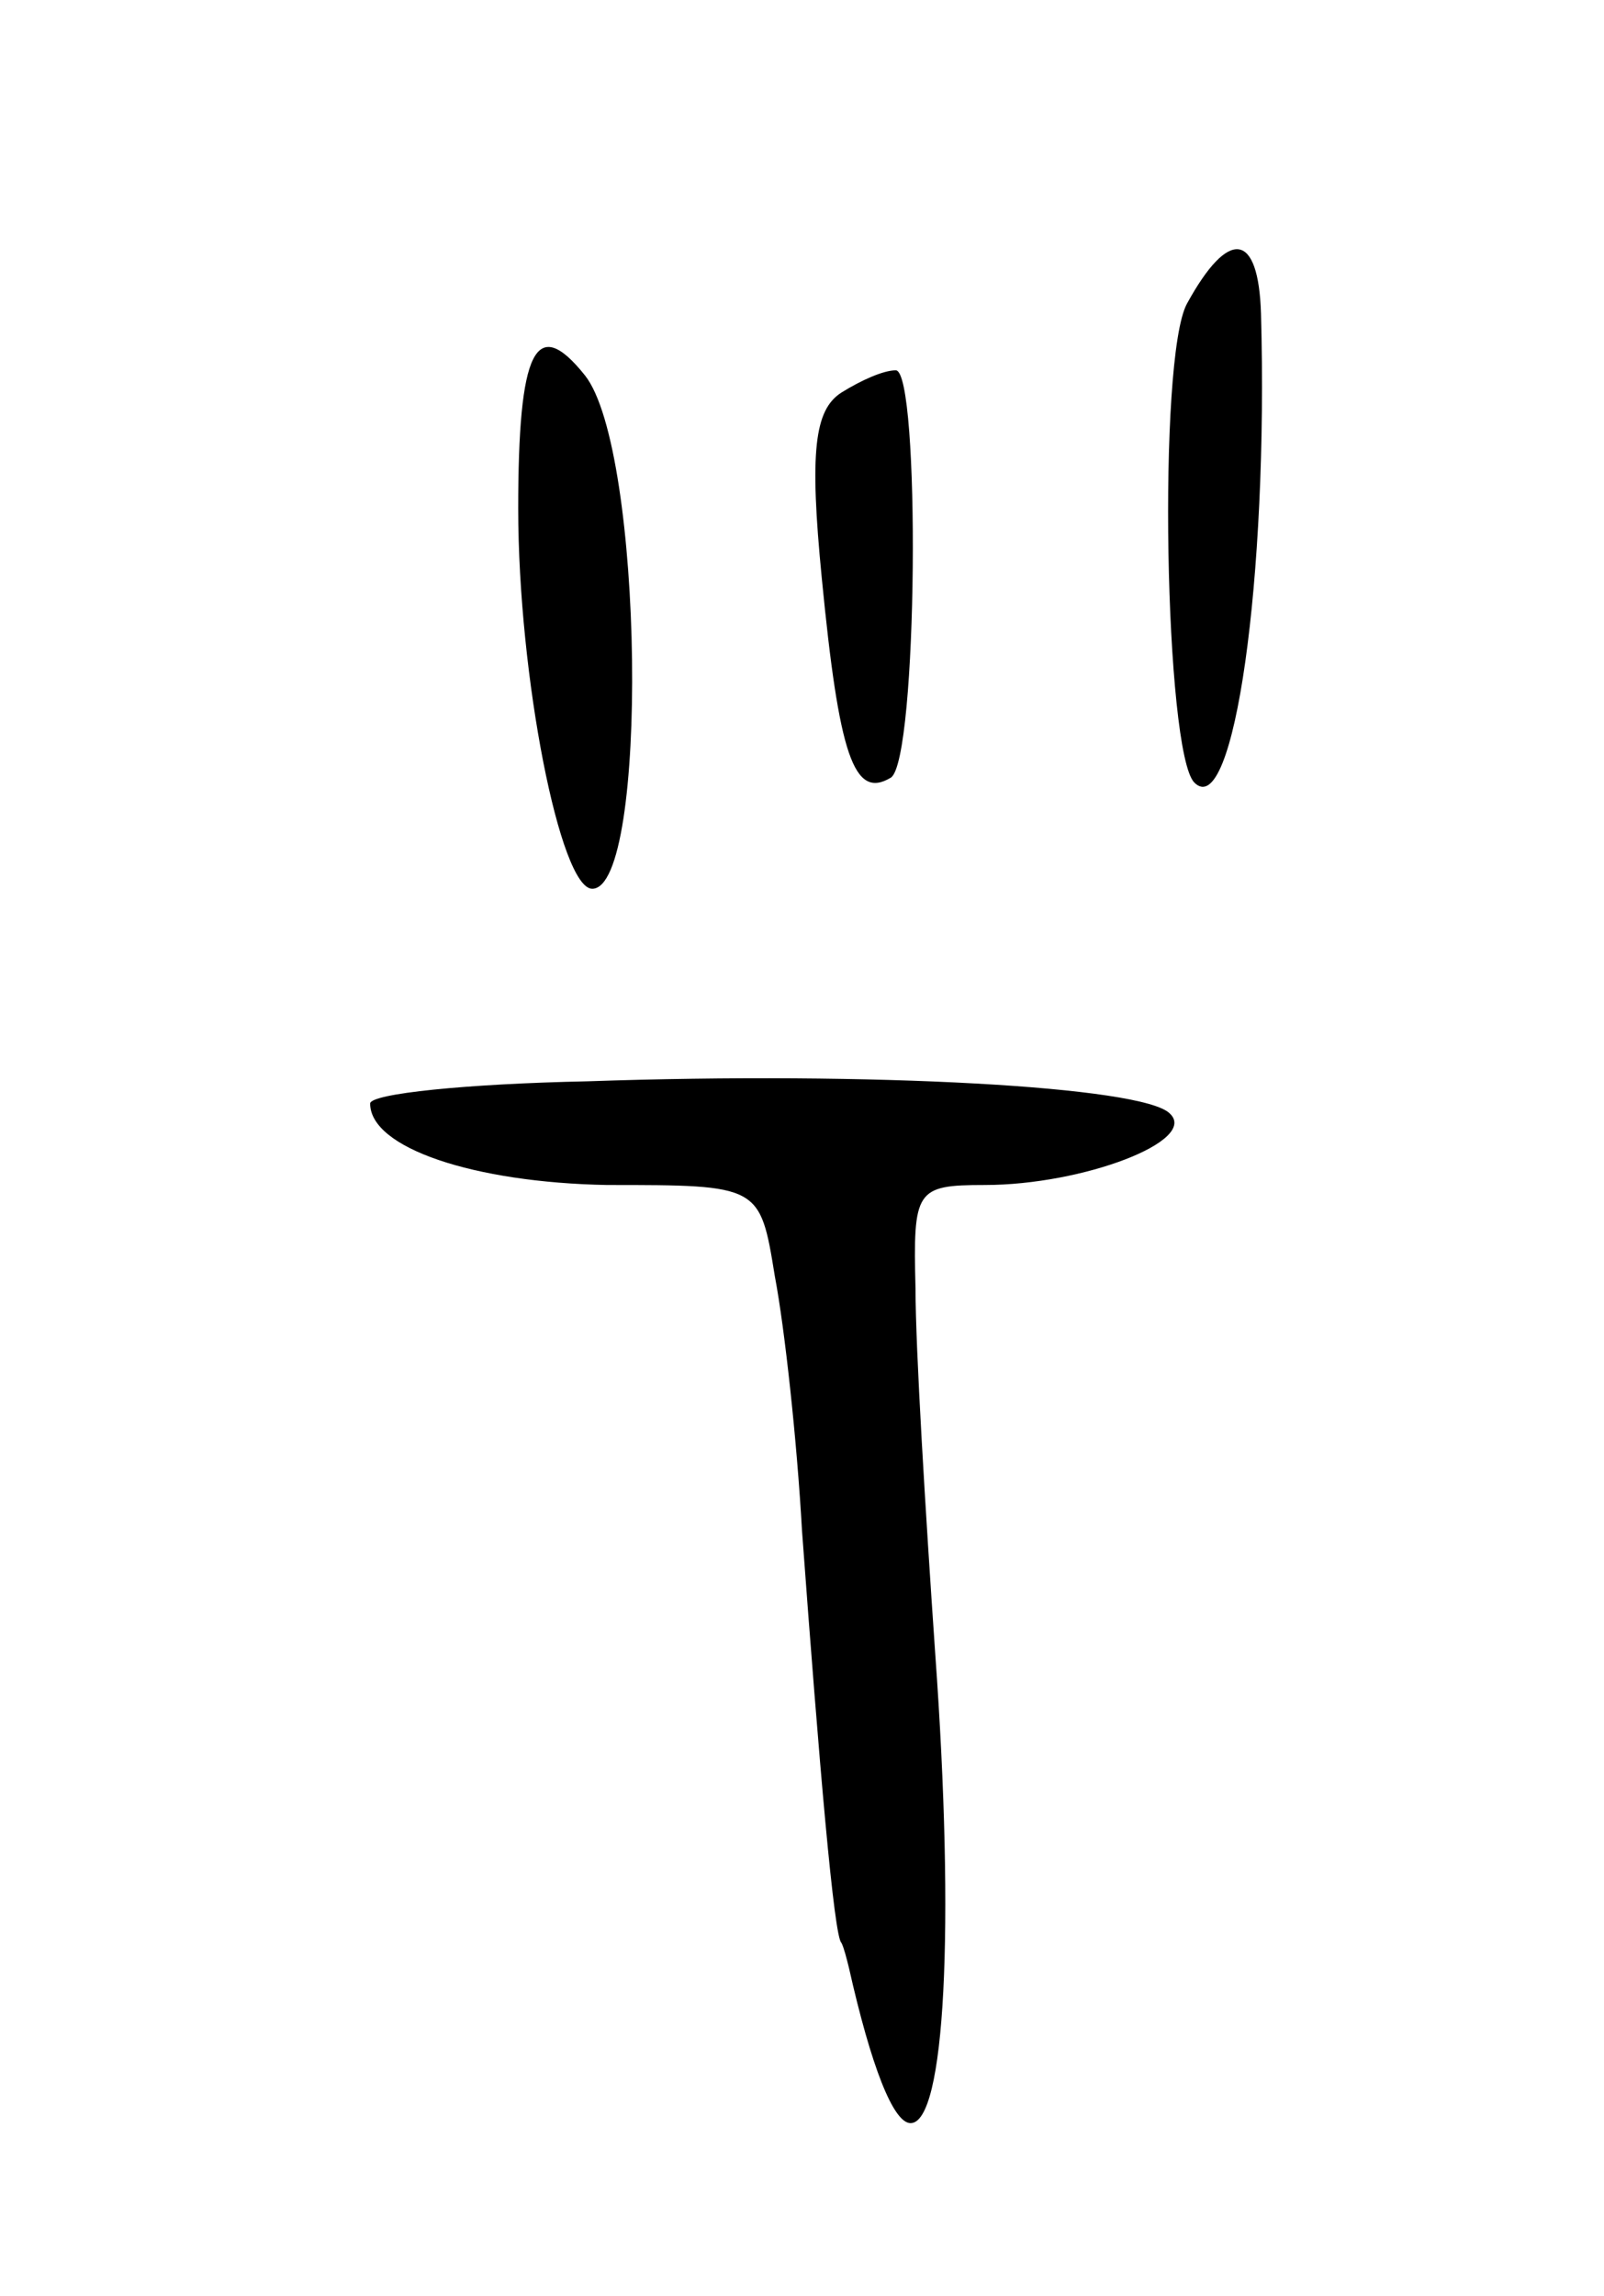 <svg version="1.0" xmlns="http://www.w3.org/2000/svg"
 width="65pt" height="93pt" viewBox="0 0 65 93"
 preserveAspectRatio="xMidYMid meet">
<g transform="translate(0,93) scale(0.1,-0.1)"
fill="#000000" stroke="none">
<path d="M481 807 c-12 -22 -9 -182 3 -194 16 -16 30 83 27 190 -1 33 -13 35
-30 4z"/>
<path d="M210 724 c0 -68 17 -154 30 -154 23 0 21 178 -3 208 -20 25 -27 10
-27 -54z"/>
<path d="M341 771 c-11 -7 -13 -24 -8 -75 7 -72 13 -90 28 -81 11 7 12 165 2
165 -5 0 -14 -4 -22 -9z"/>
<path d="M238 492 c-49 -1 -88 -5 -88 -9 0 -18 42 -32 96 -33 62 0 62 0 68
-37 4 -21 9 -67 11 -103 7 -95 13 -165 16 -167 1 -2 2 -6 3 -10 9 -40 18 -63
25 -63 14 0 18 79 10 190 -4 58 -8 124 -8 148 -1 40 0 42 28 42 40 0 87 18 75
29 -11 11 -121 17 -236 13z"/>
</g>
</svg>
